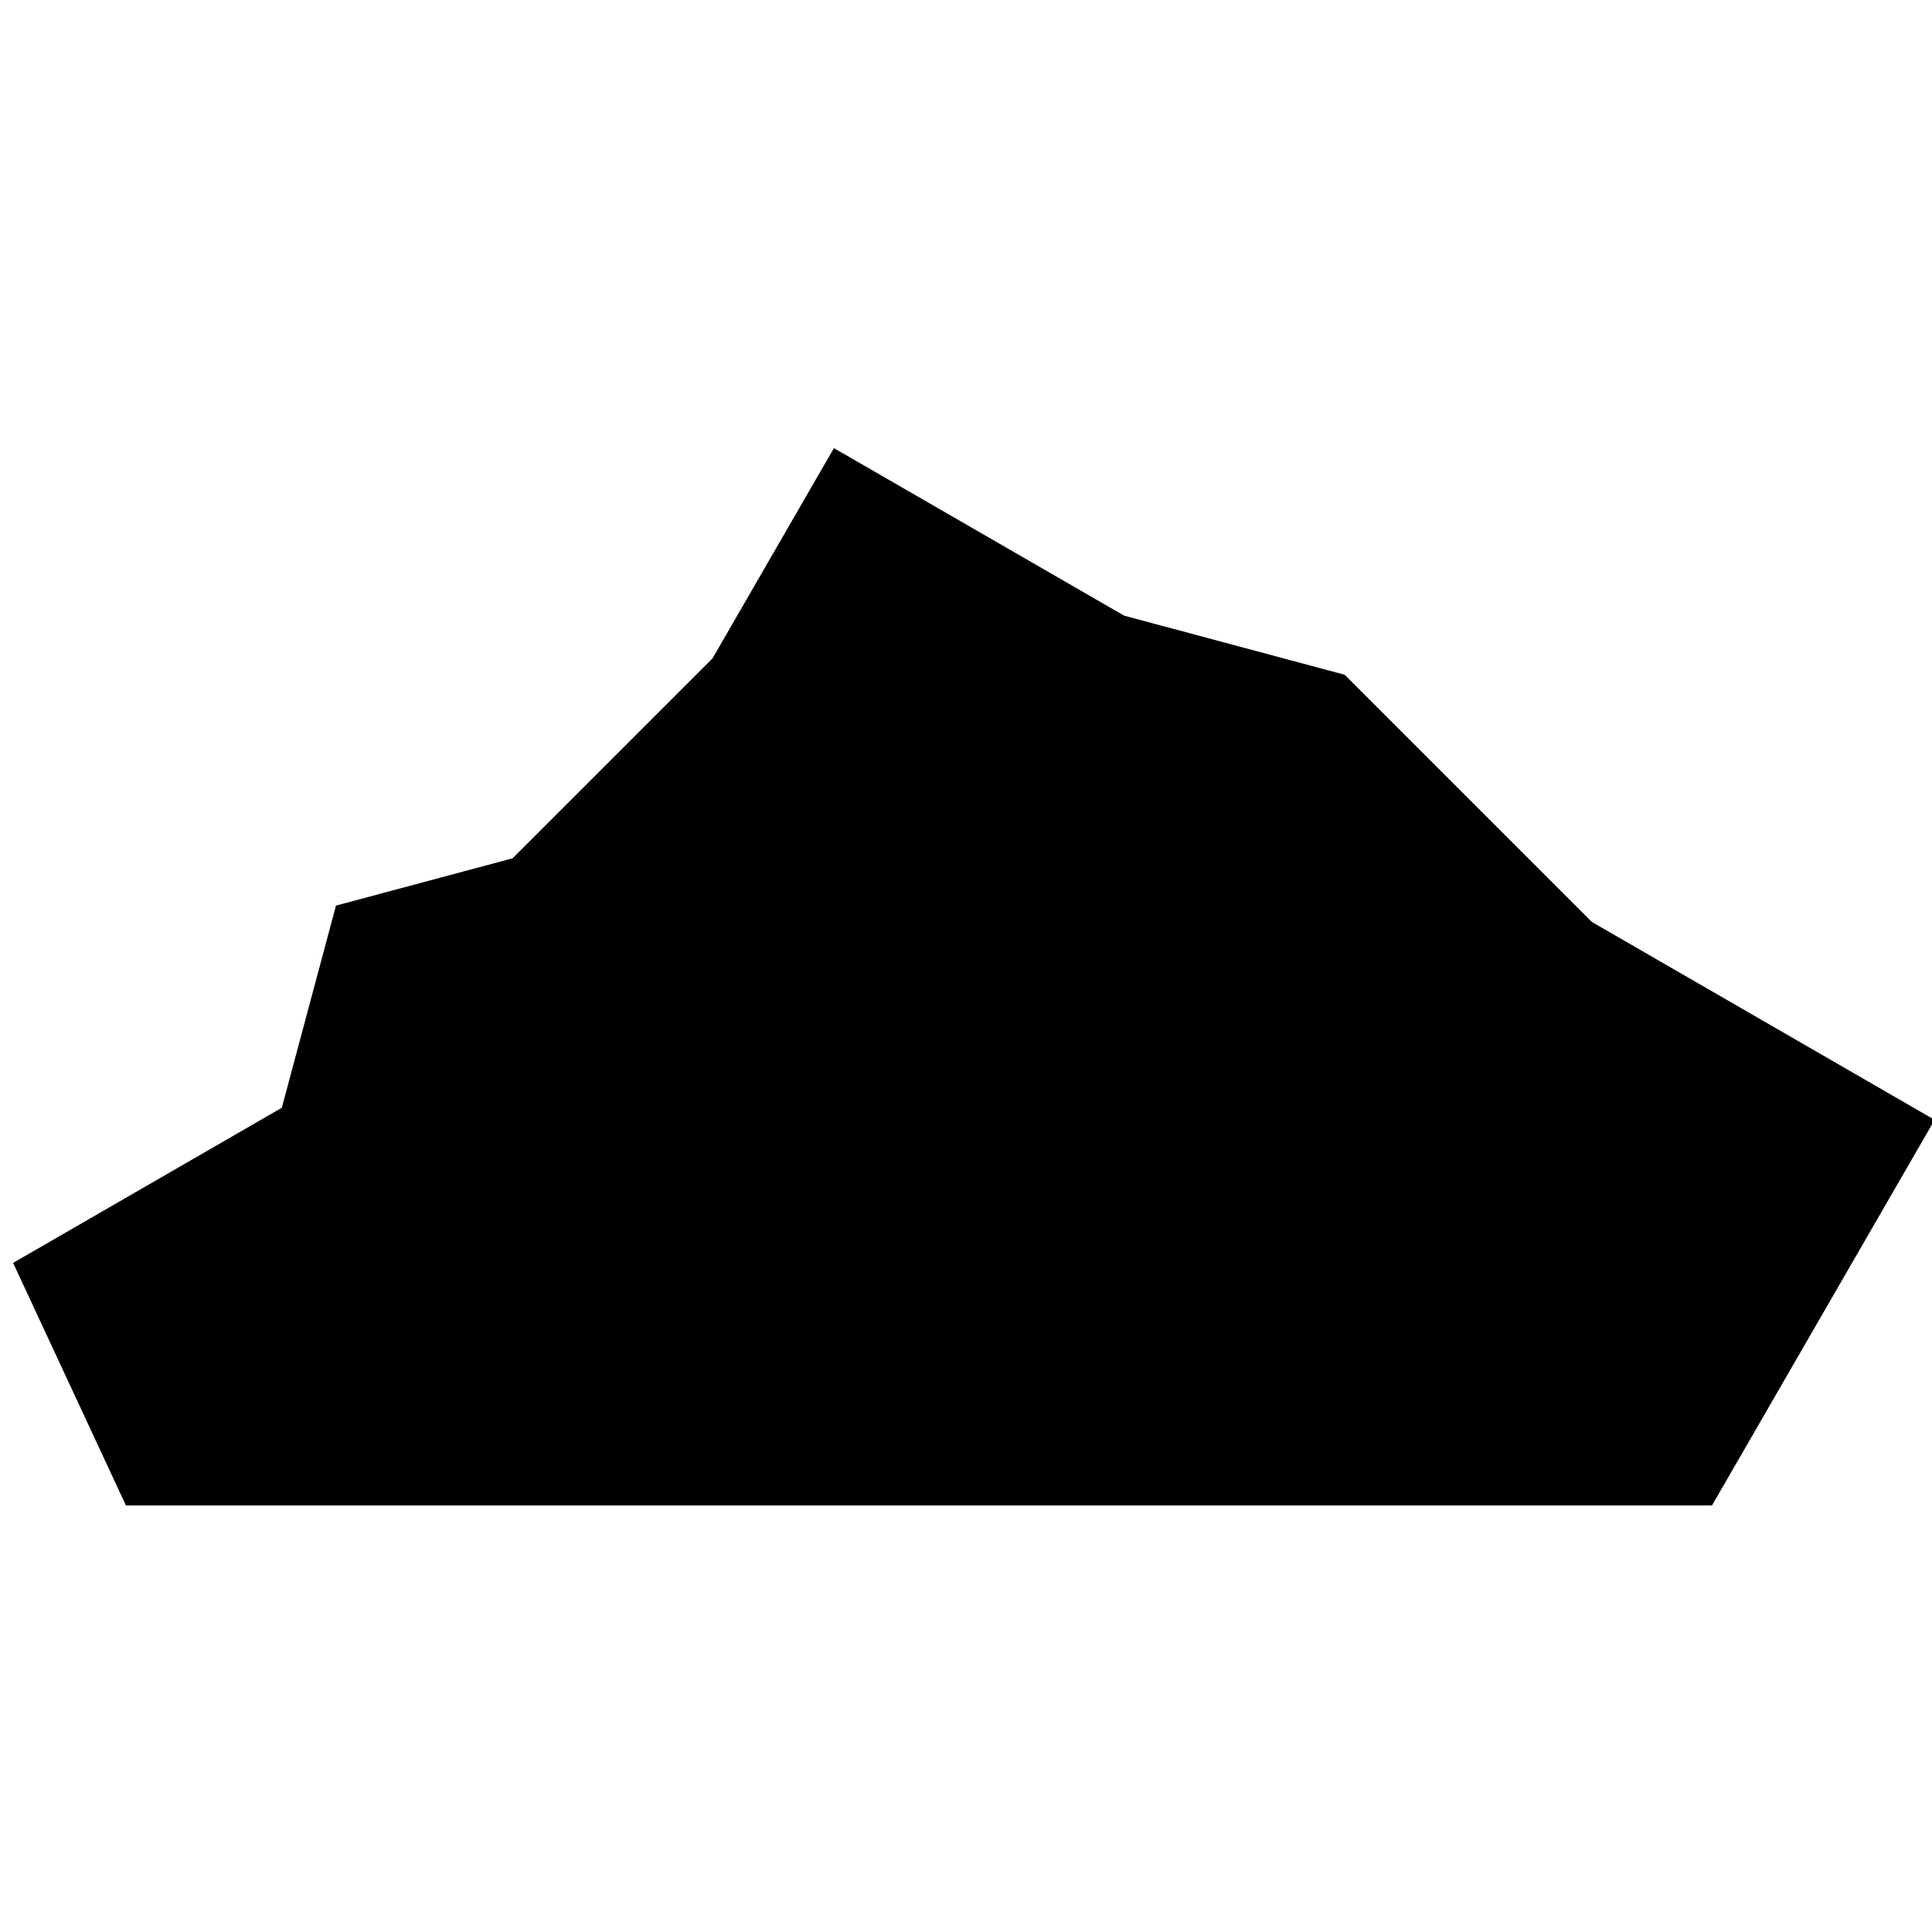 <svg width="512" height="512" viewBox="0 0 135.47 135.47" xmlns="http://www.w3.org/2000/svg"><path d="M8.895 105.46h111.09l15.531-26.9-23.959-13.833-17.323-17.323-15.449-4.14L58.511 31.56l-8.467 14.666-14.048 14.048-12.354 3.31-3.794 14.158L1.05 88.595z" stroke="#000" stroke-width=".203"/></svg>